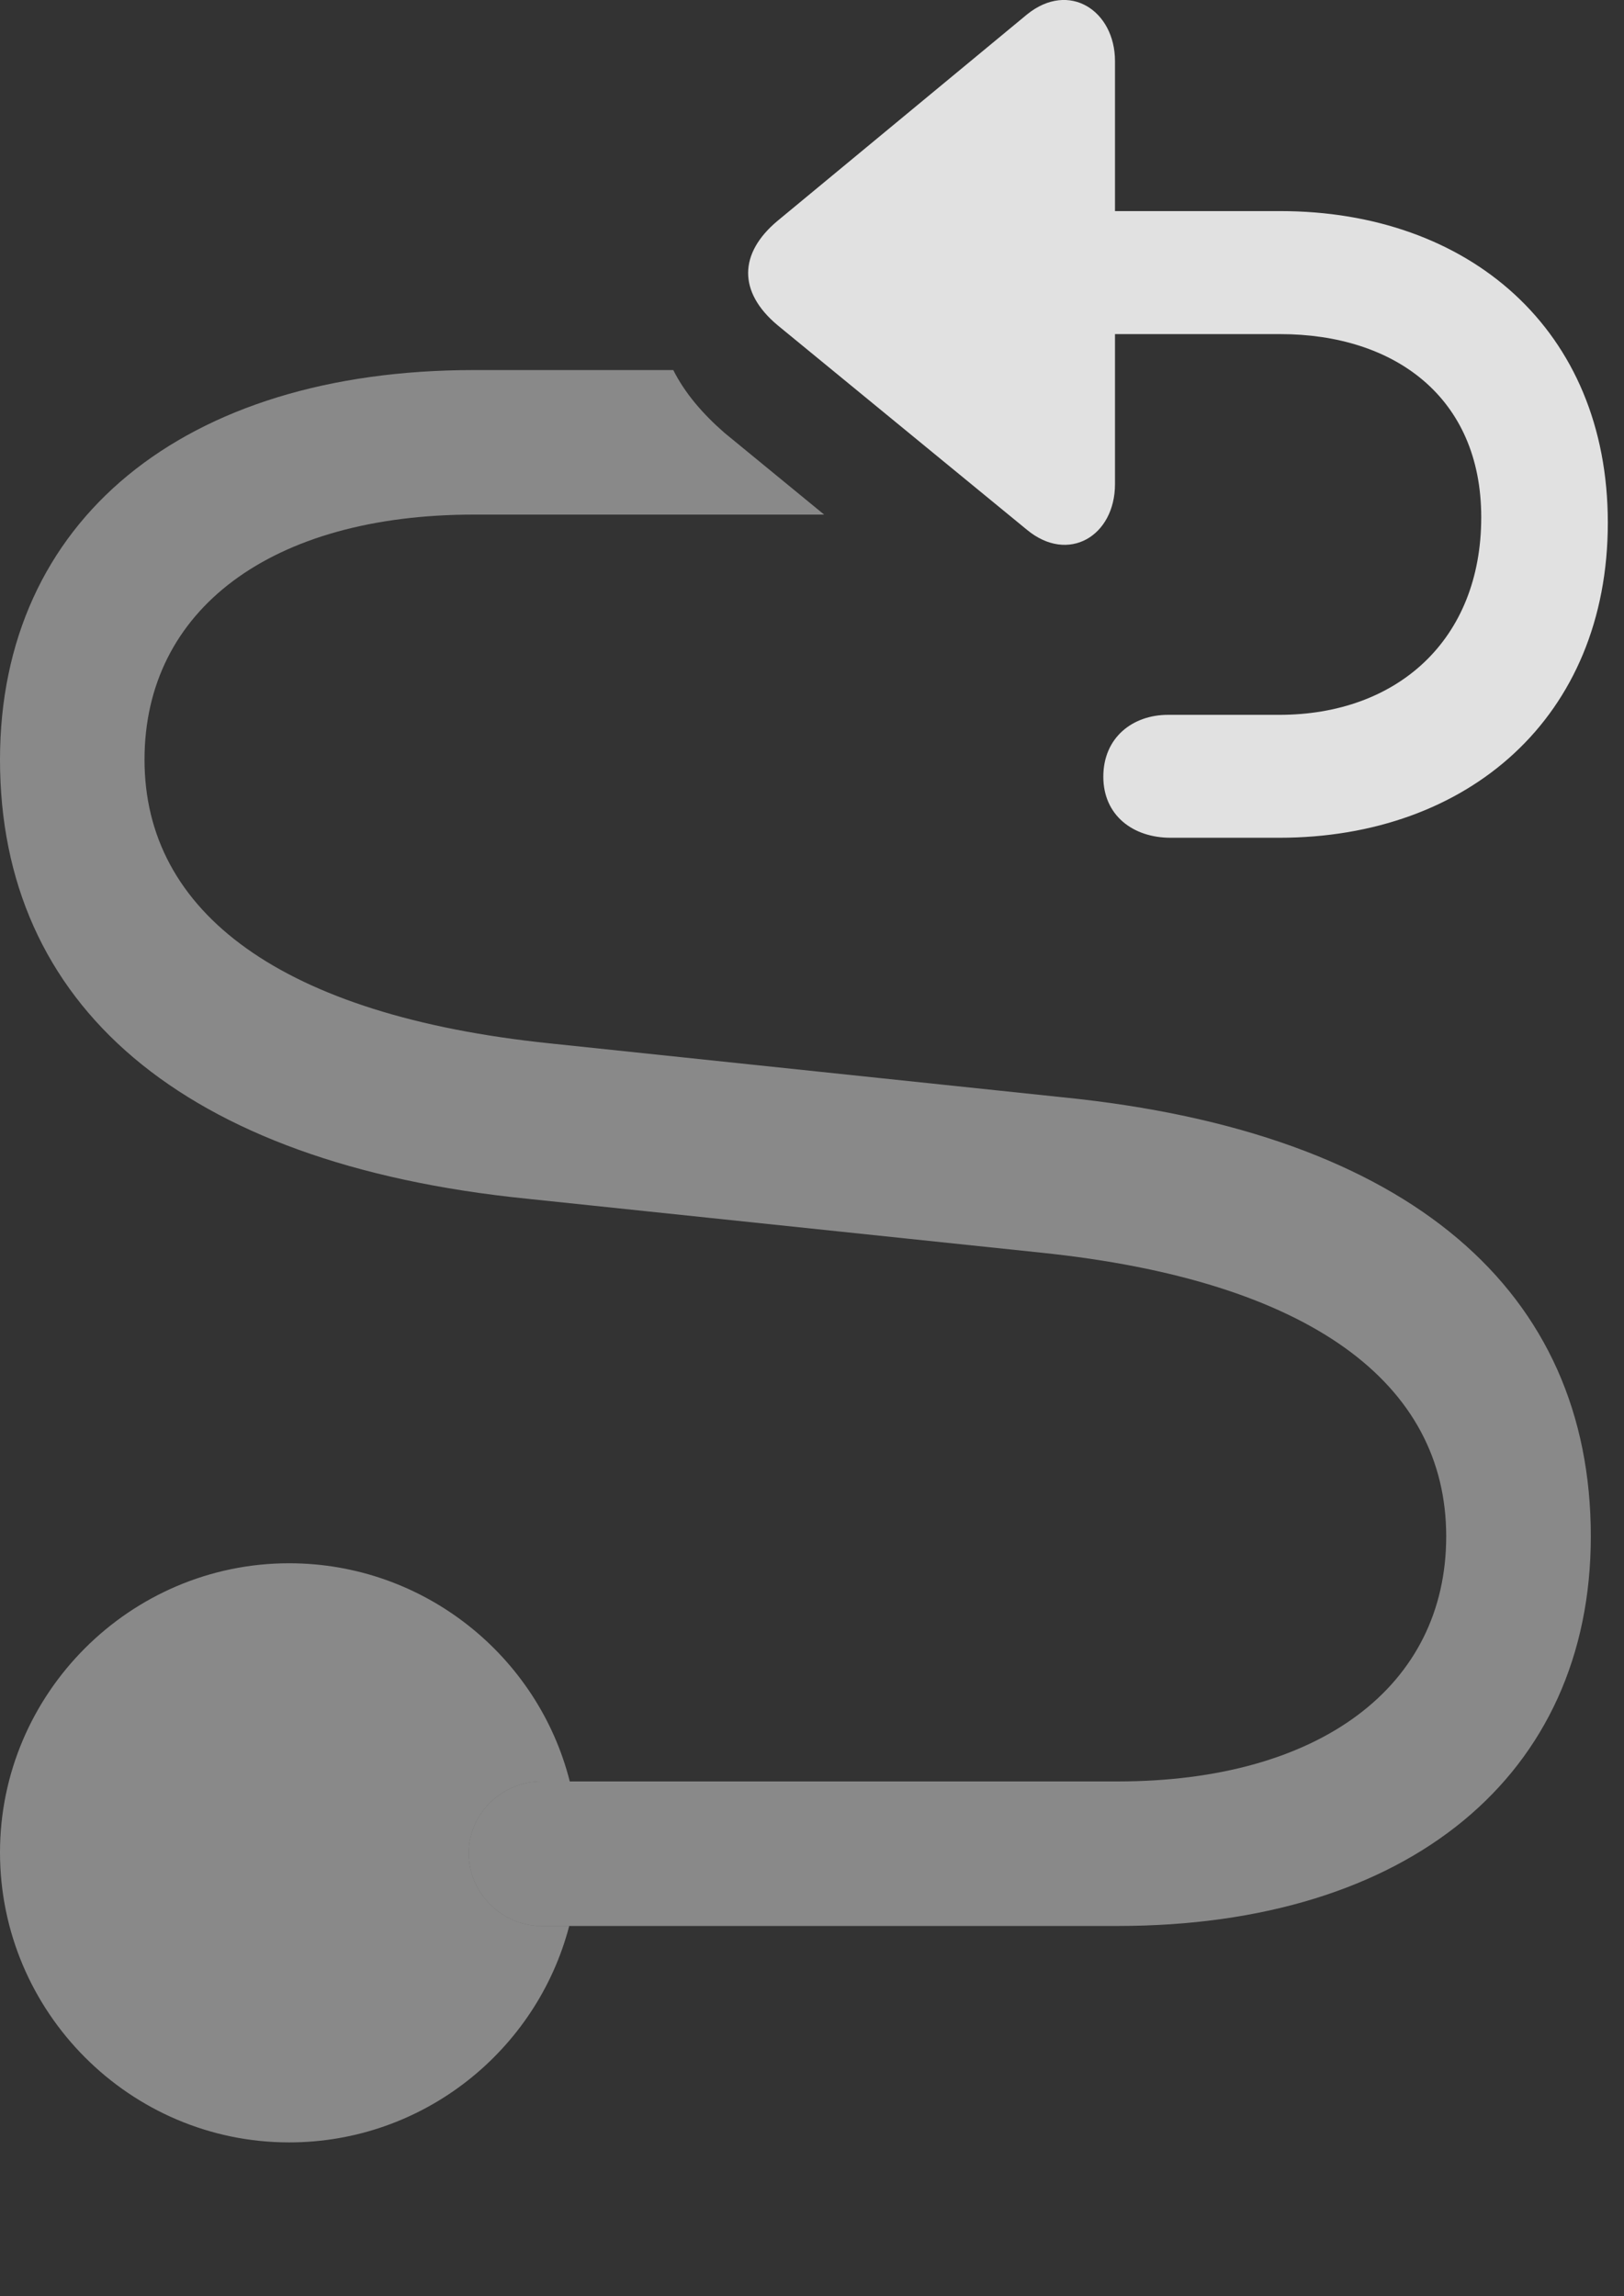 <?xml version="1.0" encoding="UTF-8"?>
<!--Generator: Apple Native CoreSVG 341-->
<!DOCTYPE svg
PUBLIC "-//W3C//DTD SVG 1.1//EN"
       "http://www.w3.org/Graphics/SVG/1.1/DTD/svg11.dtd">
<svg version="1.1" xmlns="http://www.w3.org/2000/svg" xmlns:xlink="http://www.w3.org/1999/xlink" viewBox="0 0 17.666 24.973">
 <rect x="0" y="0" width="17.666" height="24.973" fill="#333333" stroke="none"/>
 <g>
  <rect height="24.973" opacity="0" width="17.666" x="0" y="0"/>
  <path d="M6.198 19.376L5.889 19.376C5.459 19.376 5.098 19.728 5.098 20.157C5.098 20.587 5.459 20.948 5.889 20.948L6.192 20.948C5.839 22.301 4.606 23.302 3.145 23.302C1.416 23.302 0 21.886 0 20.148C0 18.419 1.416 17.003 3.145 17.003C4.615 17.003 5.855 18.016 6.198 19.376Z" fill="white" fill-opacity="0.425"/>
  <path d="M5.889 20.948L12.158 20.948C15.322 20.948 17.305 19.308 17.305 16.71C17.305 14.054 15.352 12.316 11.562 11.935L5.986 11.349C3.057 11.046 1.572 9.923 1.572 8.263C1.572 6.632 2.949 5.597 5.156 5.597L8.965 5.597L7.881 4.708C7.646 4.503 7.451 4.278 7.324 4.025L5.156 4.025C1.992 4.025 0 5.665 0 8.263C0 10.919 1.963 12.657 5.732 13.038L11.318 13.624C14.258 13.927 15.732 15.05 15.732 16.71C15.732 18.341 14.355 19.376 12.158 19.376L5.889 19.376C5.459 19.376 5.098 19.728 5.098 20.157C5.098 20.587 5.459 20.948 5.889 20.948Z" fill="white" fill-opacity="0.425"/>
  <path d="M12.129 5.265L12.129 0.665C12.129 0.118 11.631-0.214 11.172 0.157L8.457 2.403C8.037 2.755 8.027 3.175 8.457 3.536L11.172 5.763C11.621 6.134 12.129 5.831 12.129 5.265ZM12.002 8.448C12.002 8.868 12.324 9.112 12.734 9.112L13.916 9.112C15.967 9.112 17.49 7.804 17.49 5.685C17.49 3.585 15.977 2.296 13.926 2.296L11.279 2.296C10.908 2.296 10.605 2.589 10.605 2.96C10.605 3.331 10.908 3.634 11.279 3.634L13.926 3.634C15.166 3.634 16.113 4.318 16.113 5.626C16.113 6.964 15.195 7.775 13.916 7.775L12.705 7.775C12.324 7.775 12.002 8.019 12.002 8.448Z" fill="white" fill-opacity="0.85"/>
 </g>
</svg>
